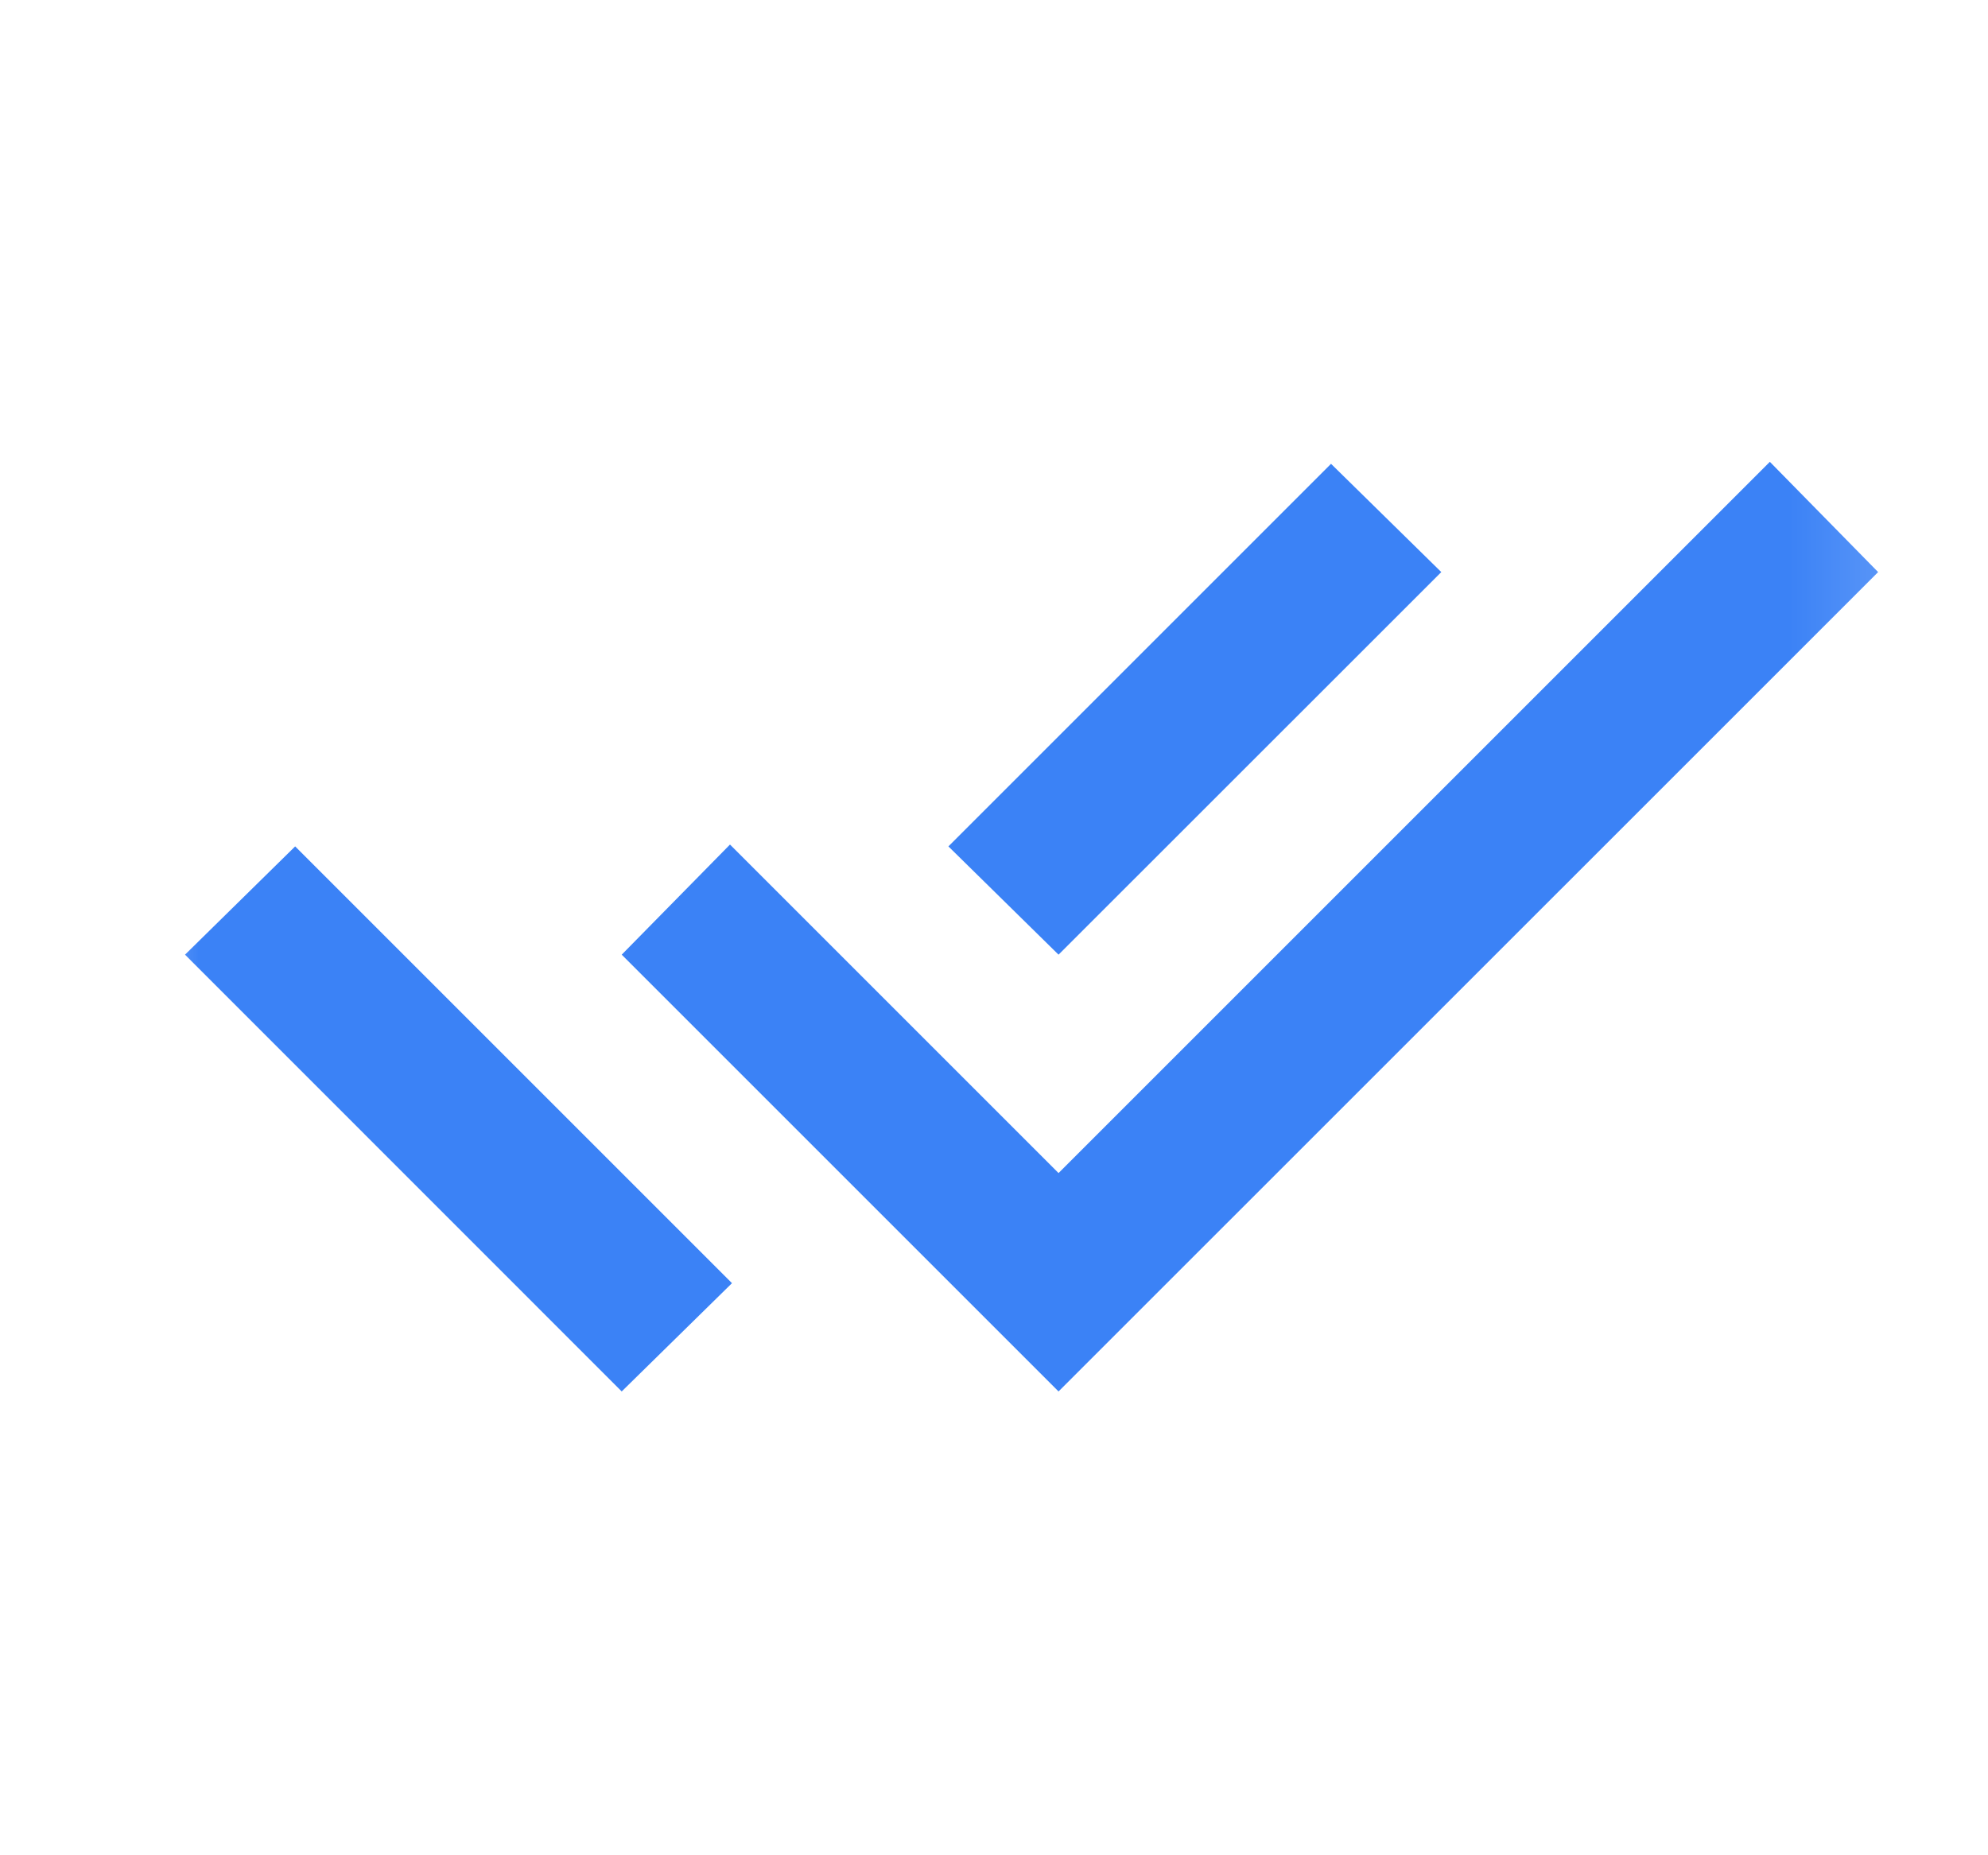 <svg width="15" height="14" viewBox="0 0 15 14" fill="none" xmlns="http://www.w3.org/2000/svg">
<mask id="mask0_741_3033" style="mask-type:alpha" maskUnits="userSpaceOnUse" x="0" y="0" width="15" height="14">
<rect x="0.783" width="14" height="14" fill="#D9D9D9"/>
</mask>
<g mask="url(#mask0_741_3033)">
<path d="M4.691 10.5L1.396 7.204L2.227 6.387L5.523 9.683L4.691 10.5ZM7.987 10.5L4.691 7.204L5.508 6.373L7.987 8.852L13.354 3.485L14.171 4.317L7.987 10.5ZM7.987 7.204L7.156 6.387L10.043 3.5L10.875 4.317L7.987 7.204Z" fill="#3B82F6"/>
</g>
</svg>
